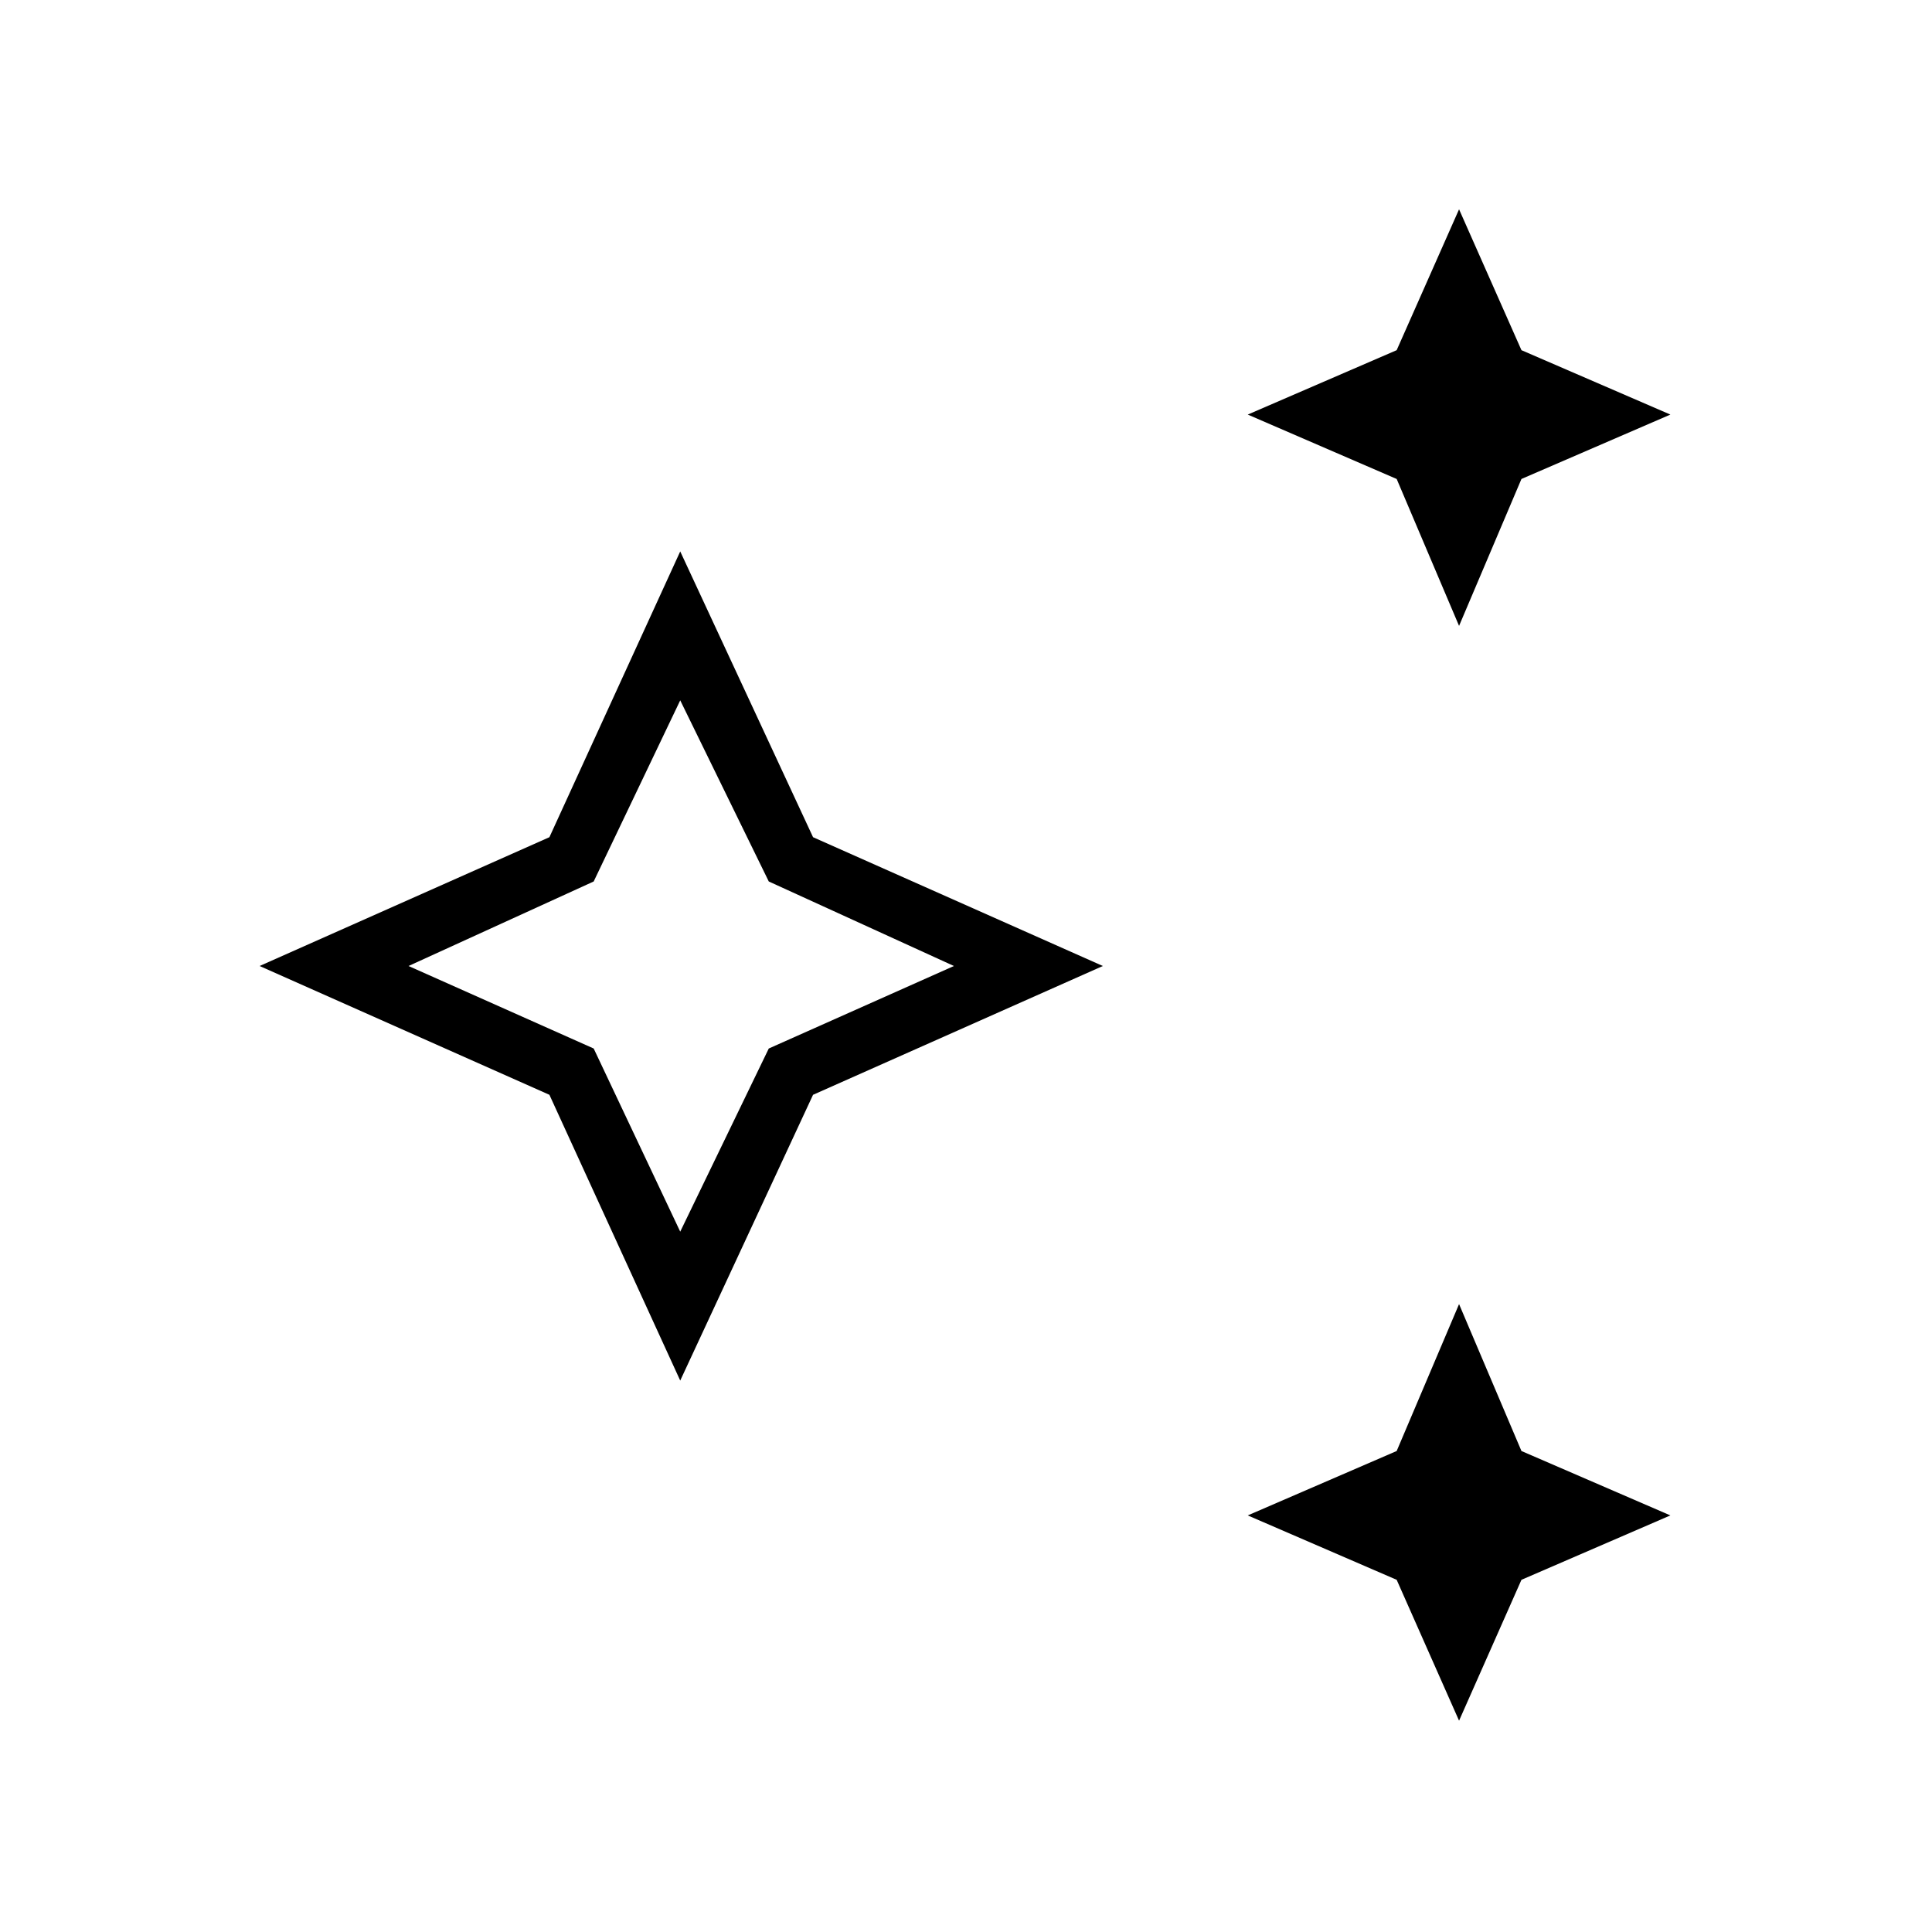 <svg xmlns="http://www.w3.org/2000/svg" height="48" width="48"><path d="M36.25 15.55 34.7 11.9 31 10.3l3.7-1.6 1.55-3.5 1.55 3.5 3.7 1.6-3.7 1.6Zm0 27.2-1.55-3.5-3.7-1.6 3.7-1.6 1.55-3.65 1.55 3.65 3.7 1.6-3.7 1.6ZM16.9 34.3l-3.25-7.1-7.2-3.2 7.2-3.2 3.25-7.1 3.3 7.1 7.2 3.2-7.2 3.2Zm0-3.7 2.2-4.55L23.7 24l-4.6-2.1-2.2-4.5-2.15 4.5-4.6 2.1 4.6 2.05Zm0-6.6Z"/></svg>